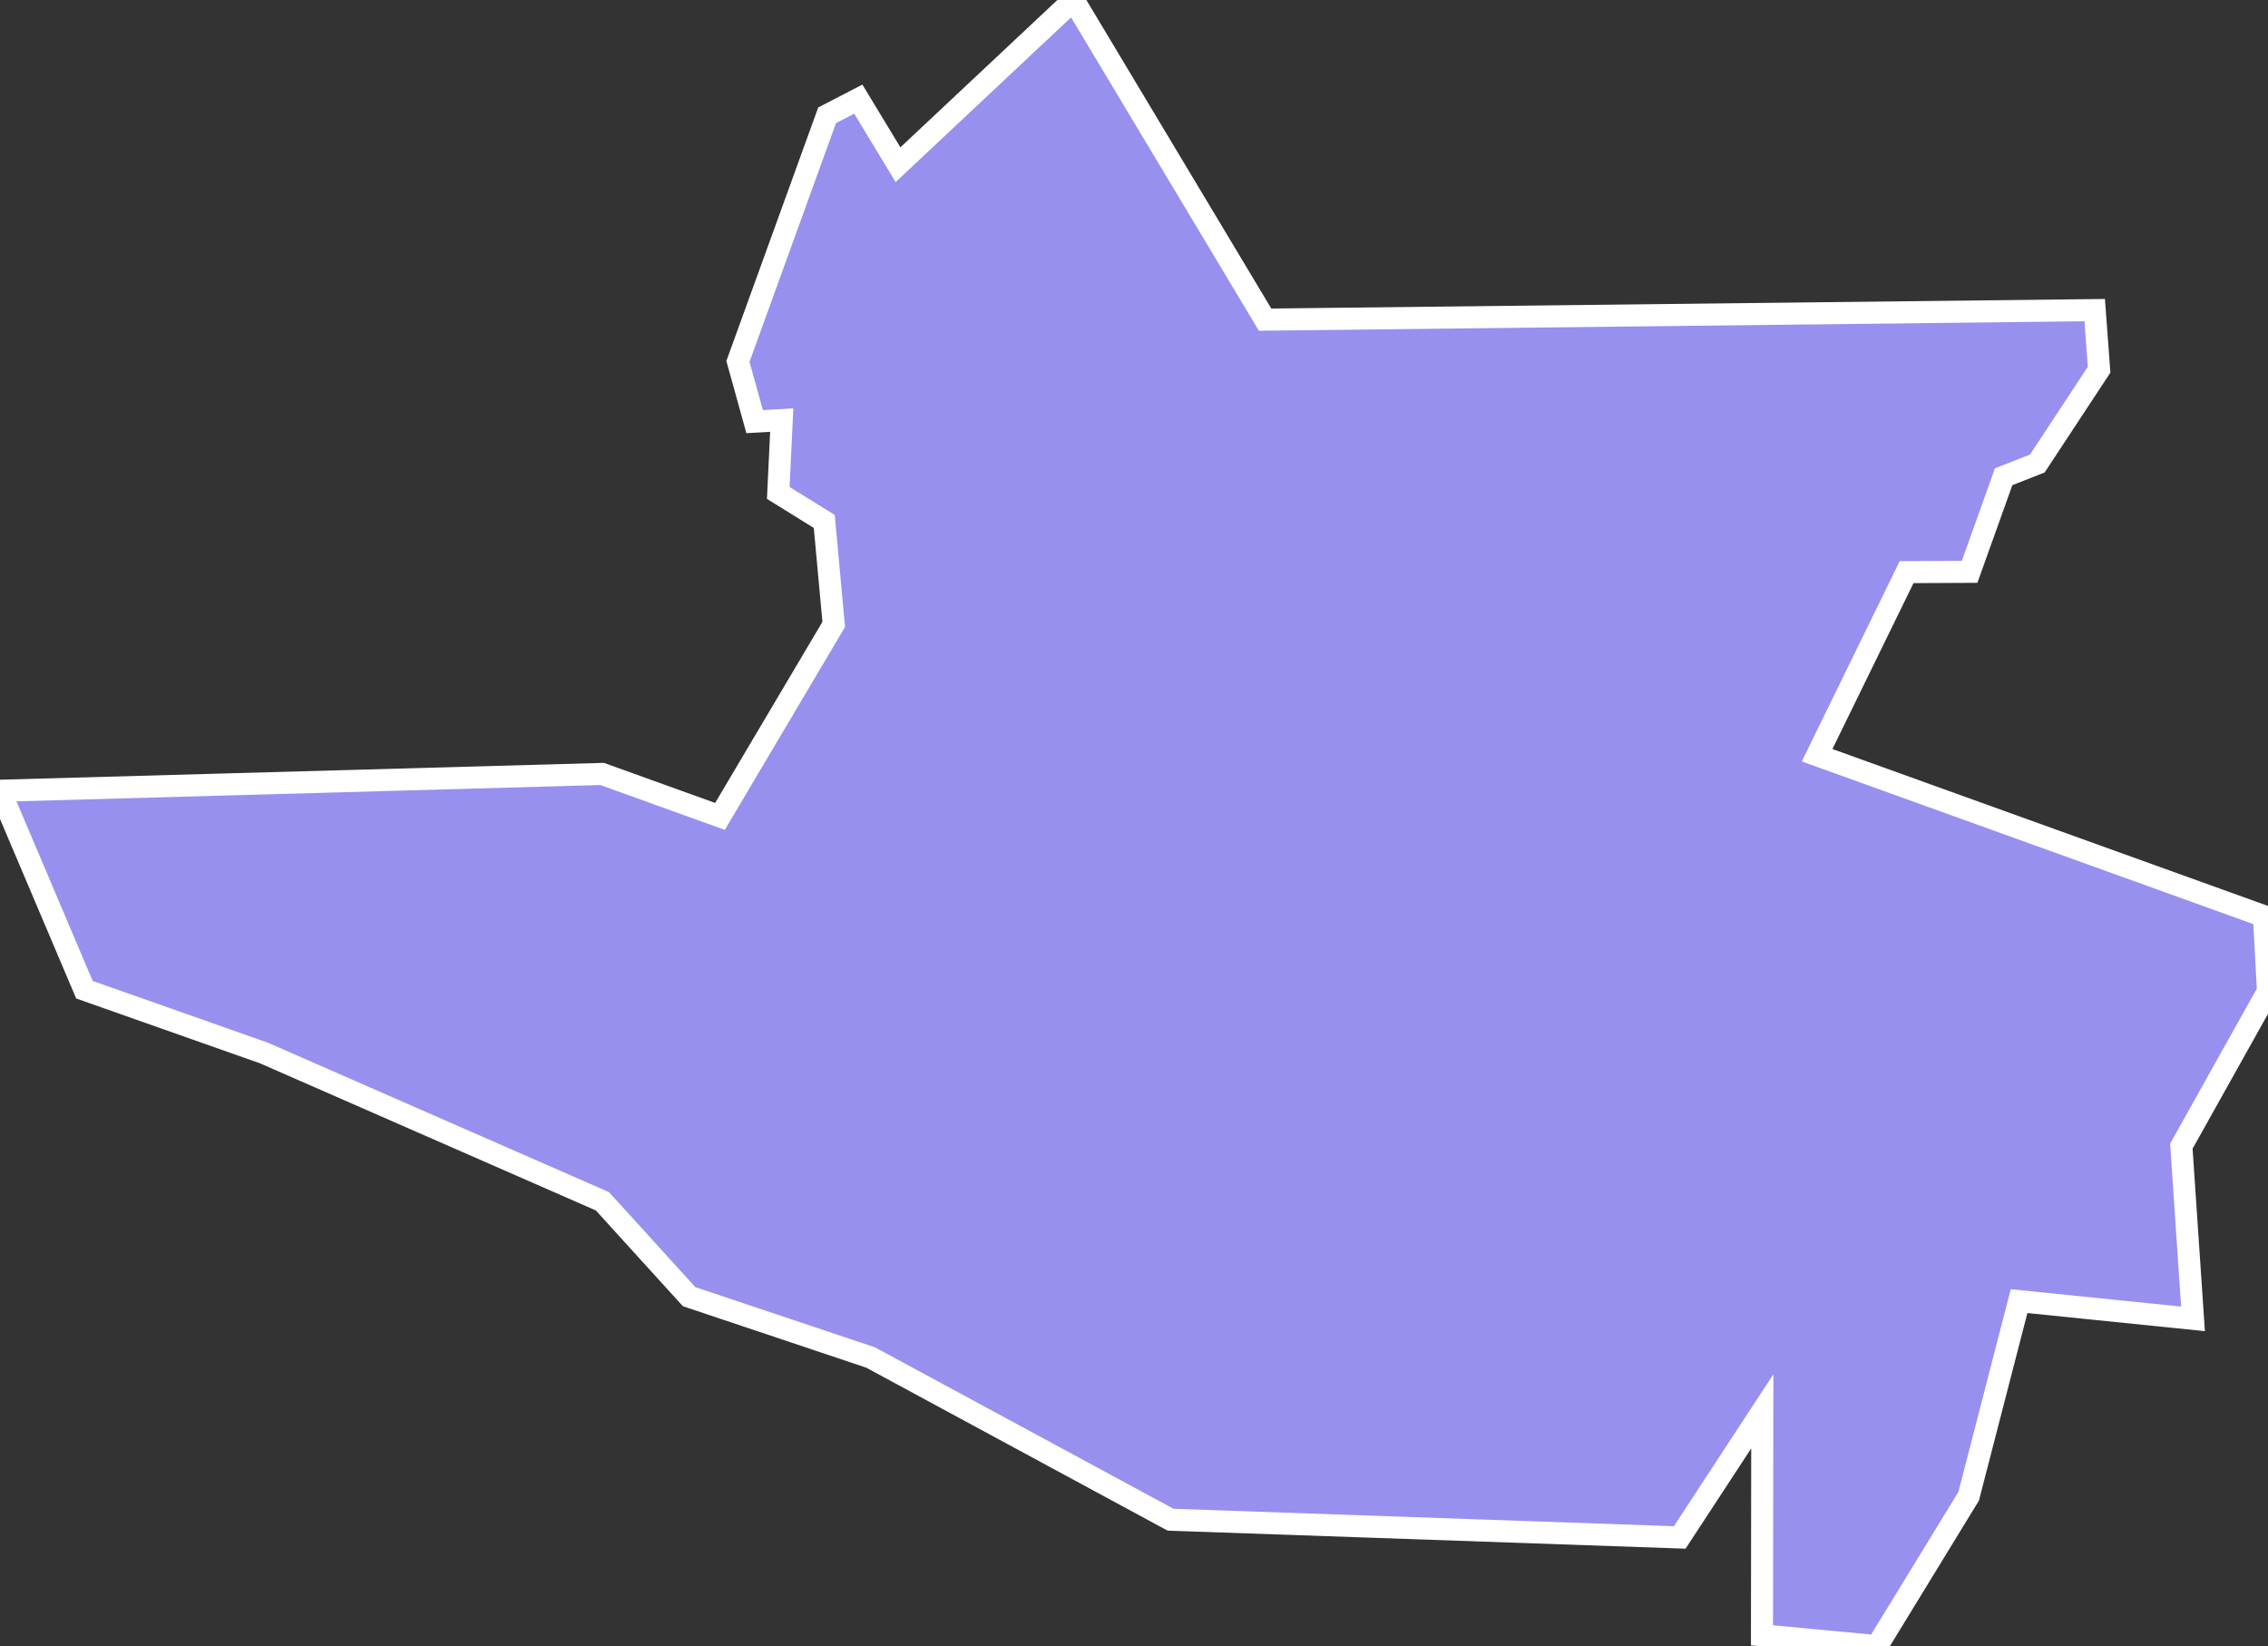 <svg xmlns="http://www.w3.org/2000/svg" viewBox="533.7 1060.285 71.98 52.233" width="71.98" height="52.233">
            <rect x="533.7" y="1060.285" width="71.98" height="52.233" fill="#333333" stroke="none"/>
            <path 
                d="m 542.08,1093.699 -5.7,-2.01 -2.68,-6.313 19.11,-0.533 3.74,1.347 3.61,-6.092 -0.3,-3.267 -1.46,-0.905 0.11,-2.312 -0.86,0.05 -0.53,-1.91 2.83,-7.811 0.99,-0.513 1.26,2.081 5.57,-5.227 6.08,10.143 26.33,-0.302 0,0 0.14,1.89 -1.96,2.976 0,0 -1.07,0.422 -1.08,3.016 -2,0.01 -2.84,5.81 14.18,5.107 0.13,2.382 -2.75,4.916 0.37,5.479 0,0 -5.52,-0.563 -1.6,6.192 -2.91,4.755 0,0 -3.65,-0.342 0.01,-7.107 -2.62,4.001 -16.16,-0.563 -9.52,-5.147 -5.76,-1.93 -2.75,-3.026 z" 
                fill="rgb(151, 144, 238)" 
                stroke="white" 
                stroke-width=".7px"
                title="South Cotabato" 
                id="PH-SCO" 
            />
        </svg>